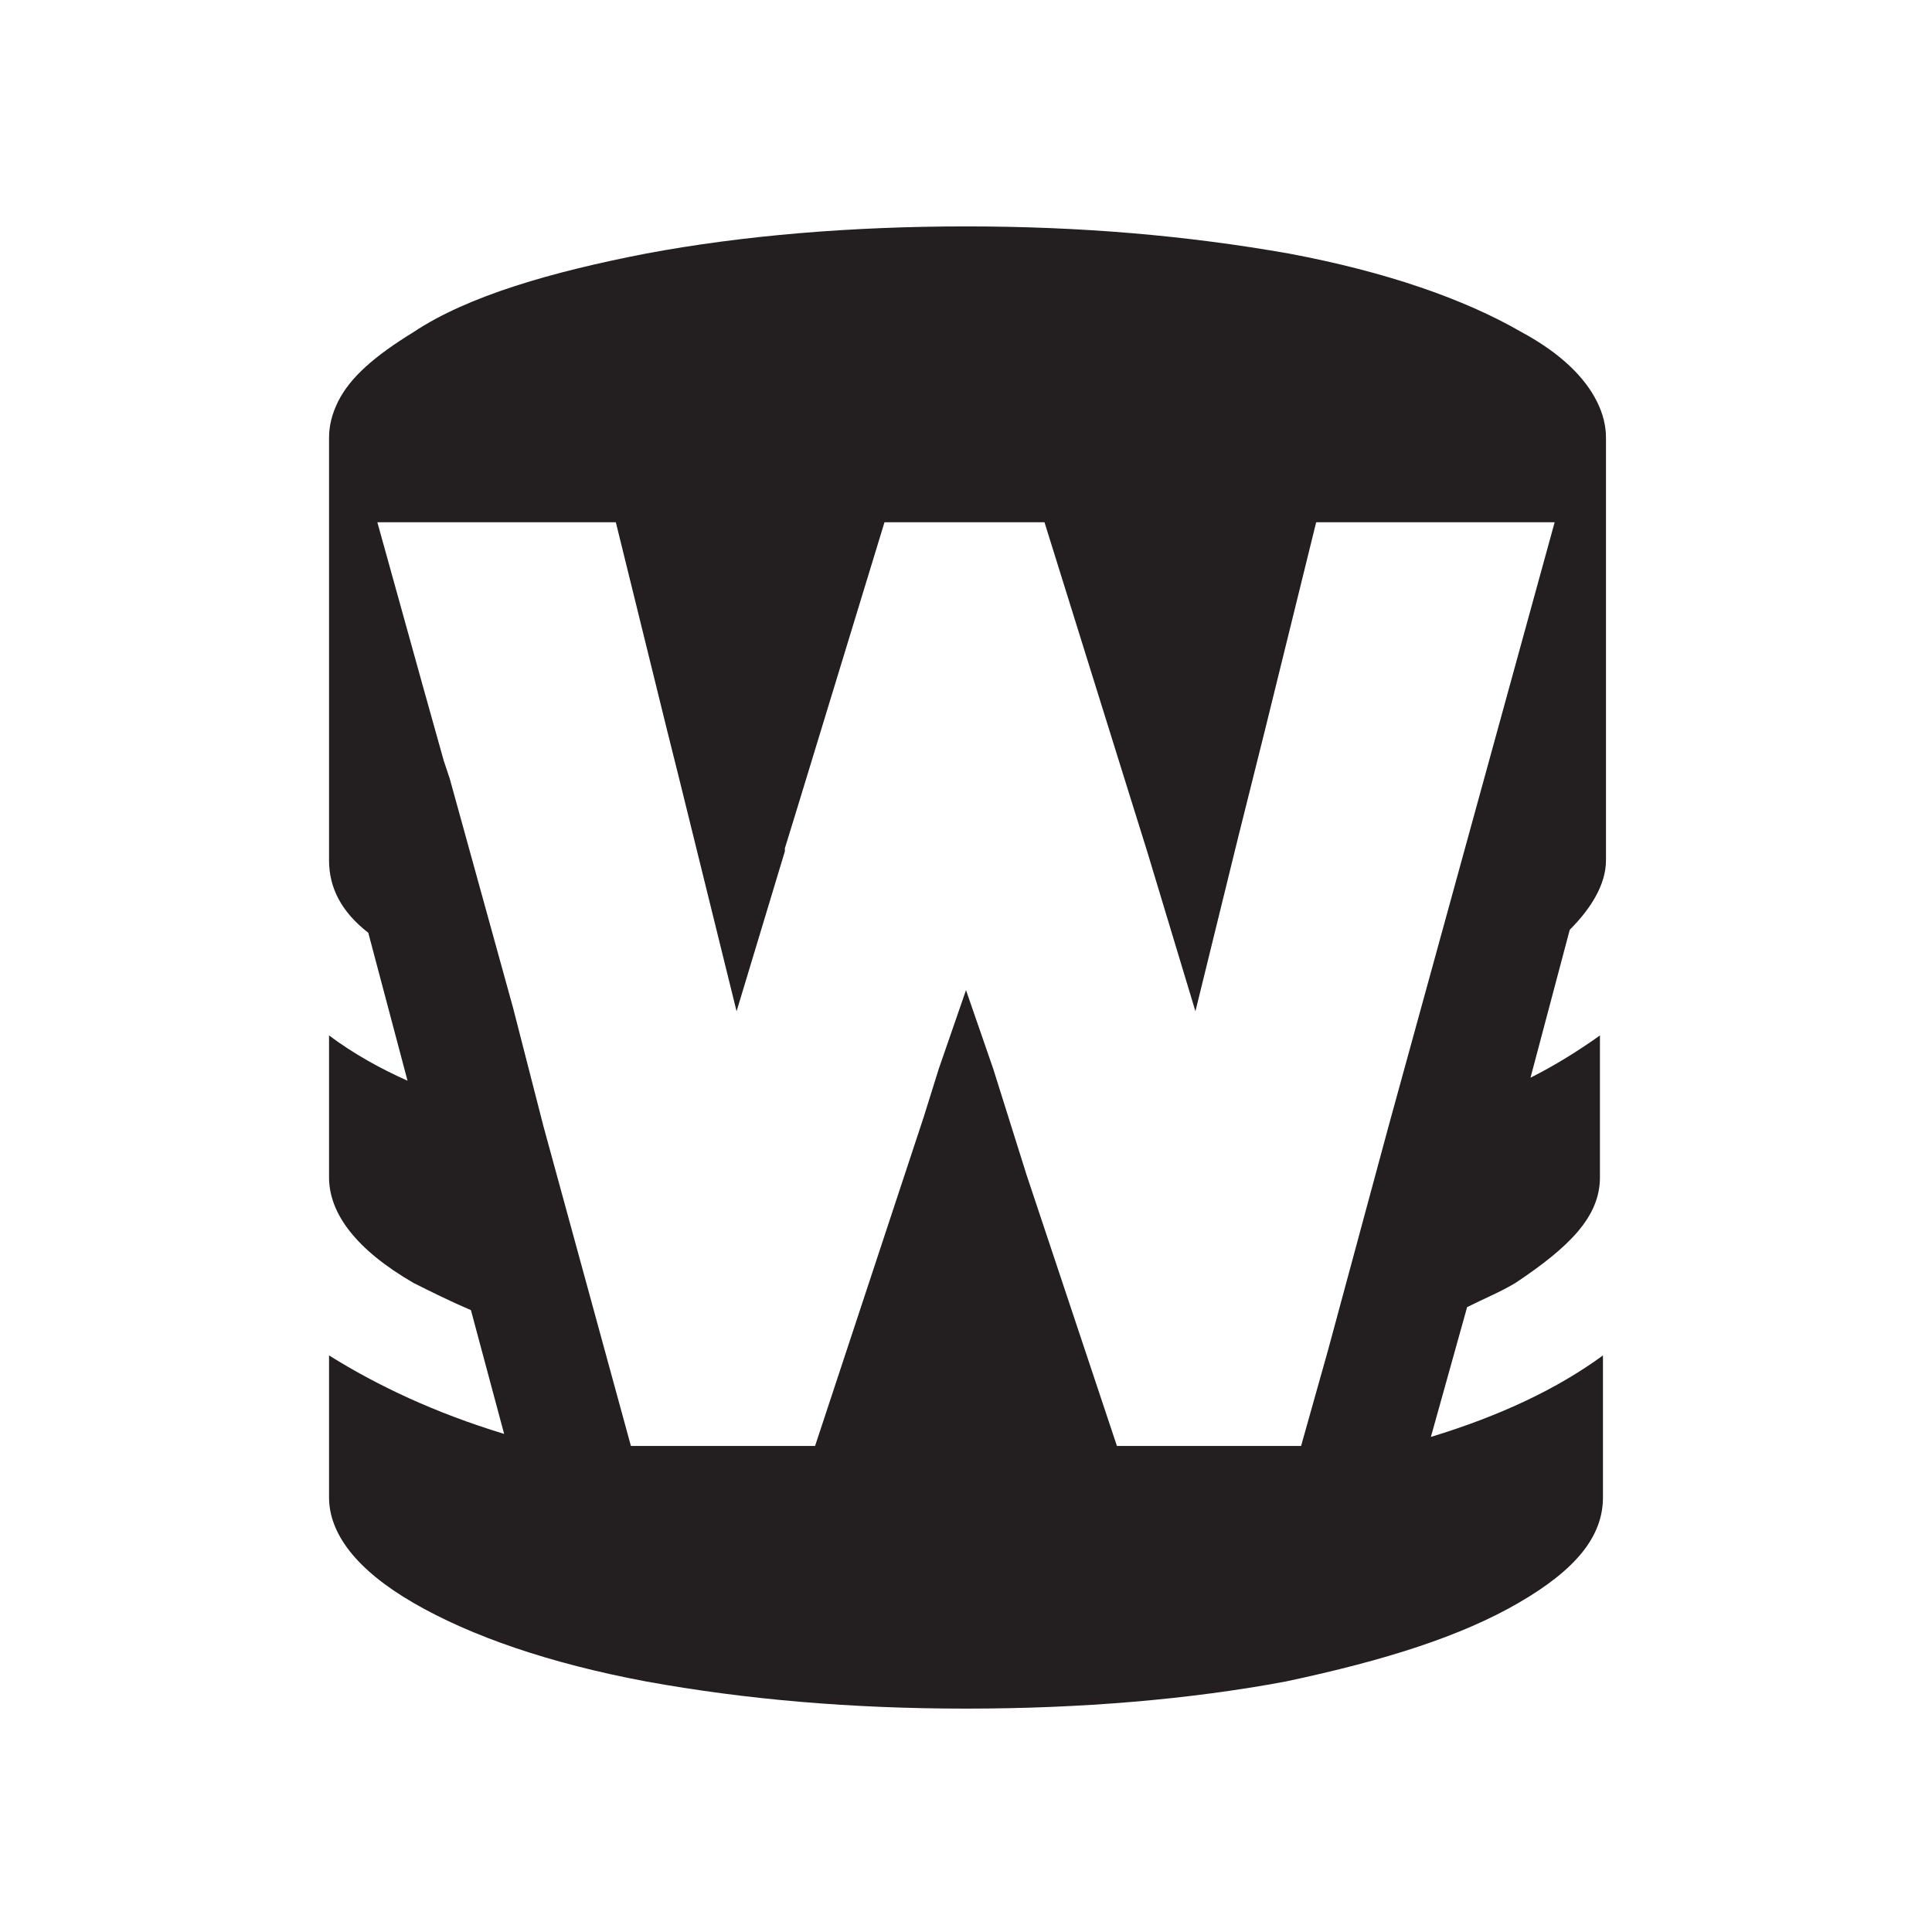 <?xml version="1.0" encoding="utf-8"?>
<!-- Generator: Adobe Illustrator 19.2.0, SVG Export Plug-In . SVG Version: 6.00 Build 0)  -->
<svg version="1.1" id="Layer_1" xmlns="http://www.w3.org/2000/svg" xmlns:xlink="http://www.w3.org/1999/xlink" x="0px" y="0px"
	 viewBox="0 0 64 64" style="enable-background:new 0 0 64 64;" xml:space="preserve">
<style type="text/css">
	.st0{fill:#231F20;}
</style>
<path class="st0" d="M53.2,15.3v-0.8c0-0.4-0.1-0.8-0.3-1.2c-0.4-0.8-1.2-1.6-2.5-2.3c-1.9-1.1-4.5-2-7.7-2.6
	C39.3,7.8,35.8,7.5,32,7.5s-7.4,0.3-10.6,0.9C18.3,9,15.5,9.8,13.7,11c-1.3,0.8-2.1,1.5-2.5,2.3c-0.2,0.4-0.3,0.8-0.3,1.2v0.8h0v3.5
	l0,0v7.5l0,0v2.2c0,0.9,0.4,1.7,1.3,2.4l1.3,4.9c-0.9-0.4-1.8-0.9-2.6-1.5V39c0,1.2,0.9,2.4,2.8,3.5c0.6,0.3,1.2,0.6,1.9,0.9
	l1.1,4.1c-2.3-0.7-4.2-1.6-5.8-2.6v4.7c0,1.2,0.9,2.4,2.8,3.5c1.9,1.1,4.5,2,7.7,2.6c3.3,0.6,6.8,0.9,10.6,0.9s7.4-0.3,10.6-0.9
	c3.3-0.7,5.8-1.5,7.7-2.6s2.8-2.2,2.8-3.5v-4.7c-1.5,1.1-3.4,2-5.7,2.7l1.2-4.3c0.6-0.3,1.1-0.5,1.6-0.8C52,41.3,53,40.3,53,39v-4.7
	c-0.7,0.5-1.5,1-2.3,1.4l1.3-4.9c0.7-0.7,1.2-1.5,1.2-2.3v-1.7v0v-3L53.2,15.3L53.2,15.3z M47.1,33.3L47.1,33.3L46,37.3l0,0l-2,7.4
	l0,0l-0.9,3.2h-6.1l-0.7-2.1l0,0L34,38.9l0,0l-1.1-3.5l0,0L32,32.8l-0.9,2.6l0,0L30.6,37l-3.6,10.9h-6.1L18,37.3l0,0L17,33.4l0,0
	l-2.1-7.6l0,0l-0.2-0.6L14,22.7l-1.5-5.4h7.9l1.7,6.9l0,0l0.4,1.6l1.9,7.7l1.6-5.3l0-0.1l0.4-1.3l2.9-9.5h5.3l2.9,9.3l0.5,1.6l0,0
	l1.6,5.3l1.4-5.7l0,0l0.9-3.6l0,0l1.7-6.9h7.9L47.1,33.3z"/>
</svg>
